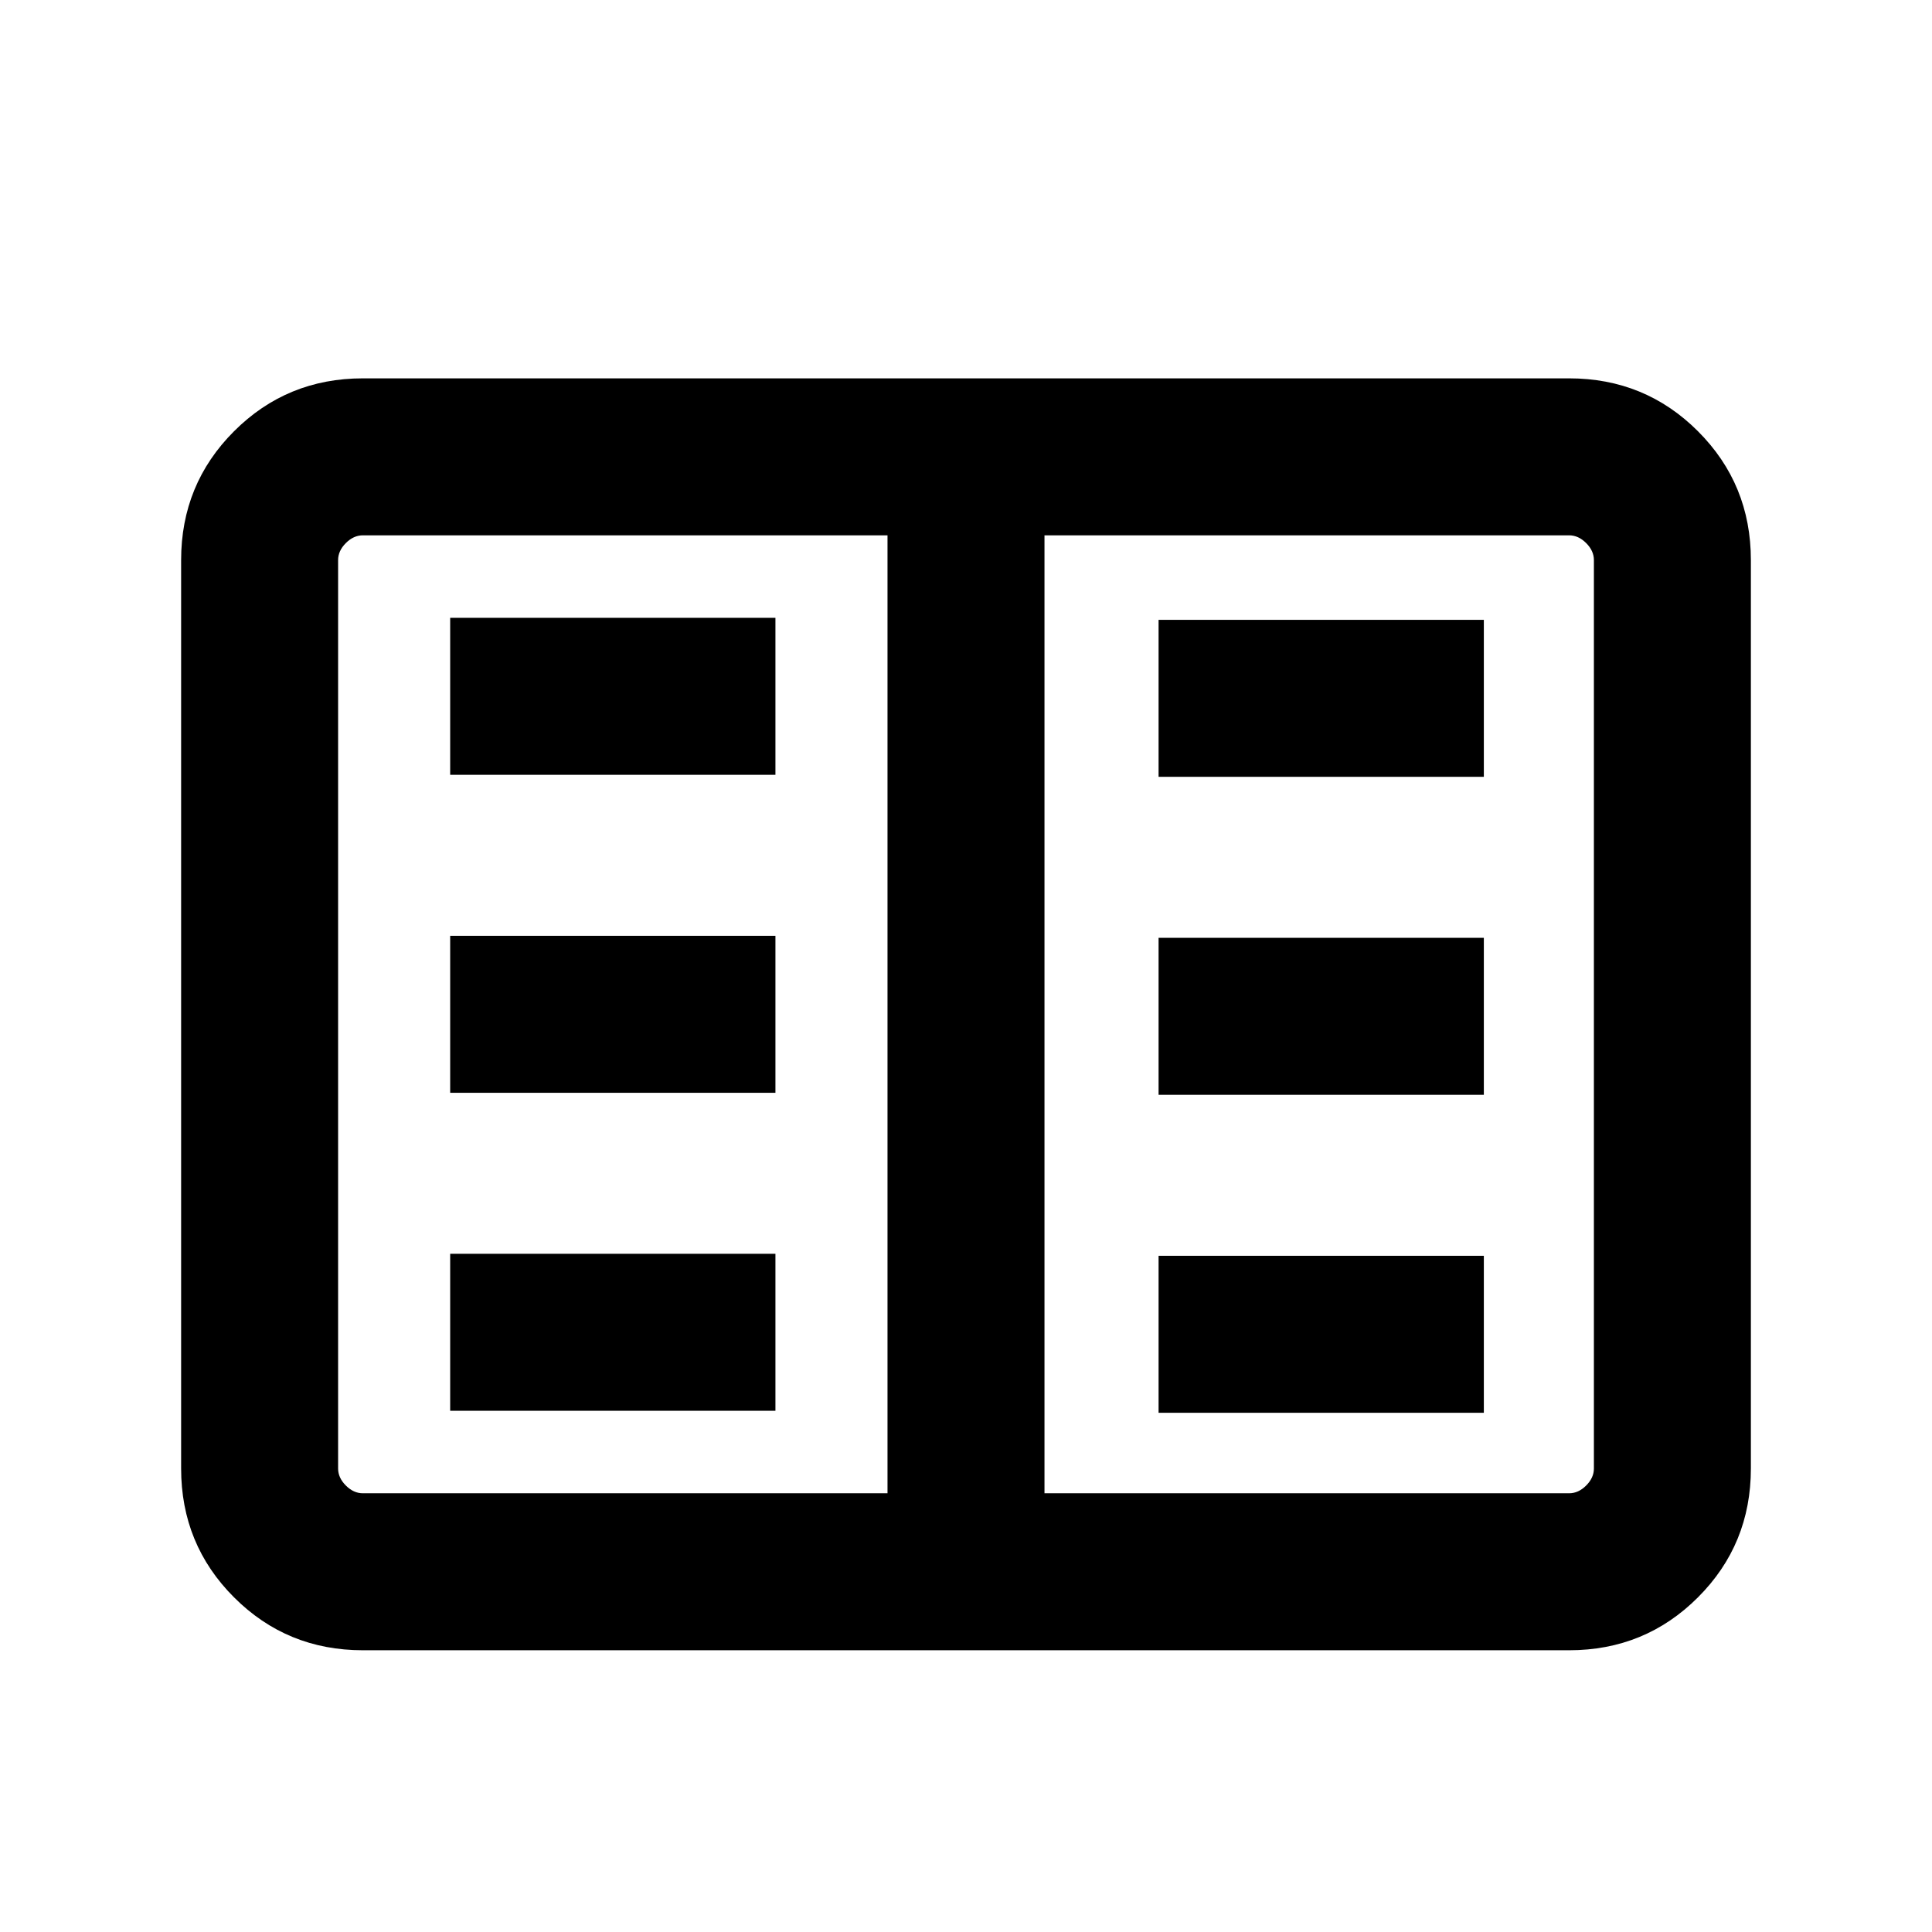 <svg xmlns="http://www.w3.org/2000/svg" height="20" viewBox="0 -960 960 960" width="20"><path d="M180.31-140q-37.73 0-64.02-26.29T90-230.31v-451.38q0-37.73 26.29-64.02T180.31-772h599.38q37.73 0 64.02 26.29T870-681.69v451.38q0 37.73-26.29 64.02T779.69-140H180.31Zm0-78H441v-476H180.31q-4.62 0-8.46 3.85-3.85 3.84-3.85 8.46v451.38q0 4.62 3.85 8.46 3.84 3.85 8.46 3.85ZM519-218h260.69q4.62 0 8.46-3.85 3.85-3.84 3.85-8.46v-451.38q0-4.62-3.85-8.46-3.84-3.85-8.46-3.85H519v476Zm-295.31-41h161.62v-78H223.69v78Zm0-158h161.62v-78H223.69v78Zm0-158h161.62v-78H223.69v78Zm352 317h161.62v-78H575.69v78Zm0-158h161.62v-78H575.69v78Zm0-158h161.62v-78H575.69v78ZM441-218v-476 476Z"/></svg>
